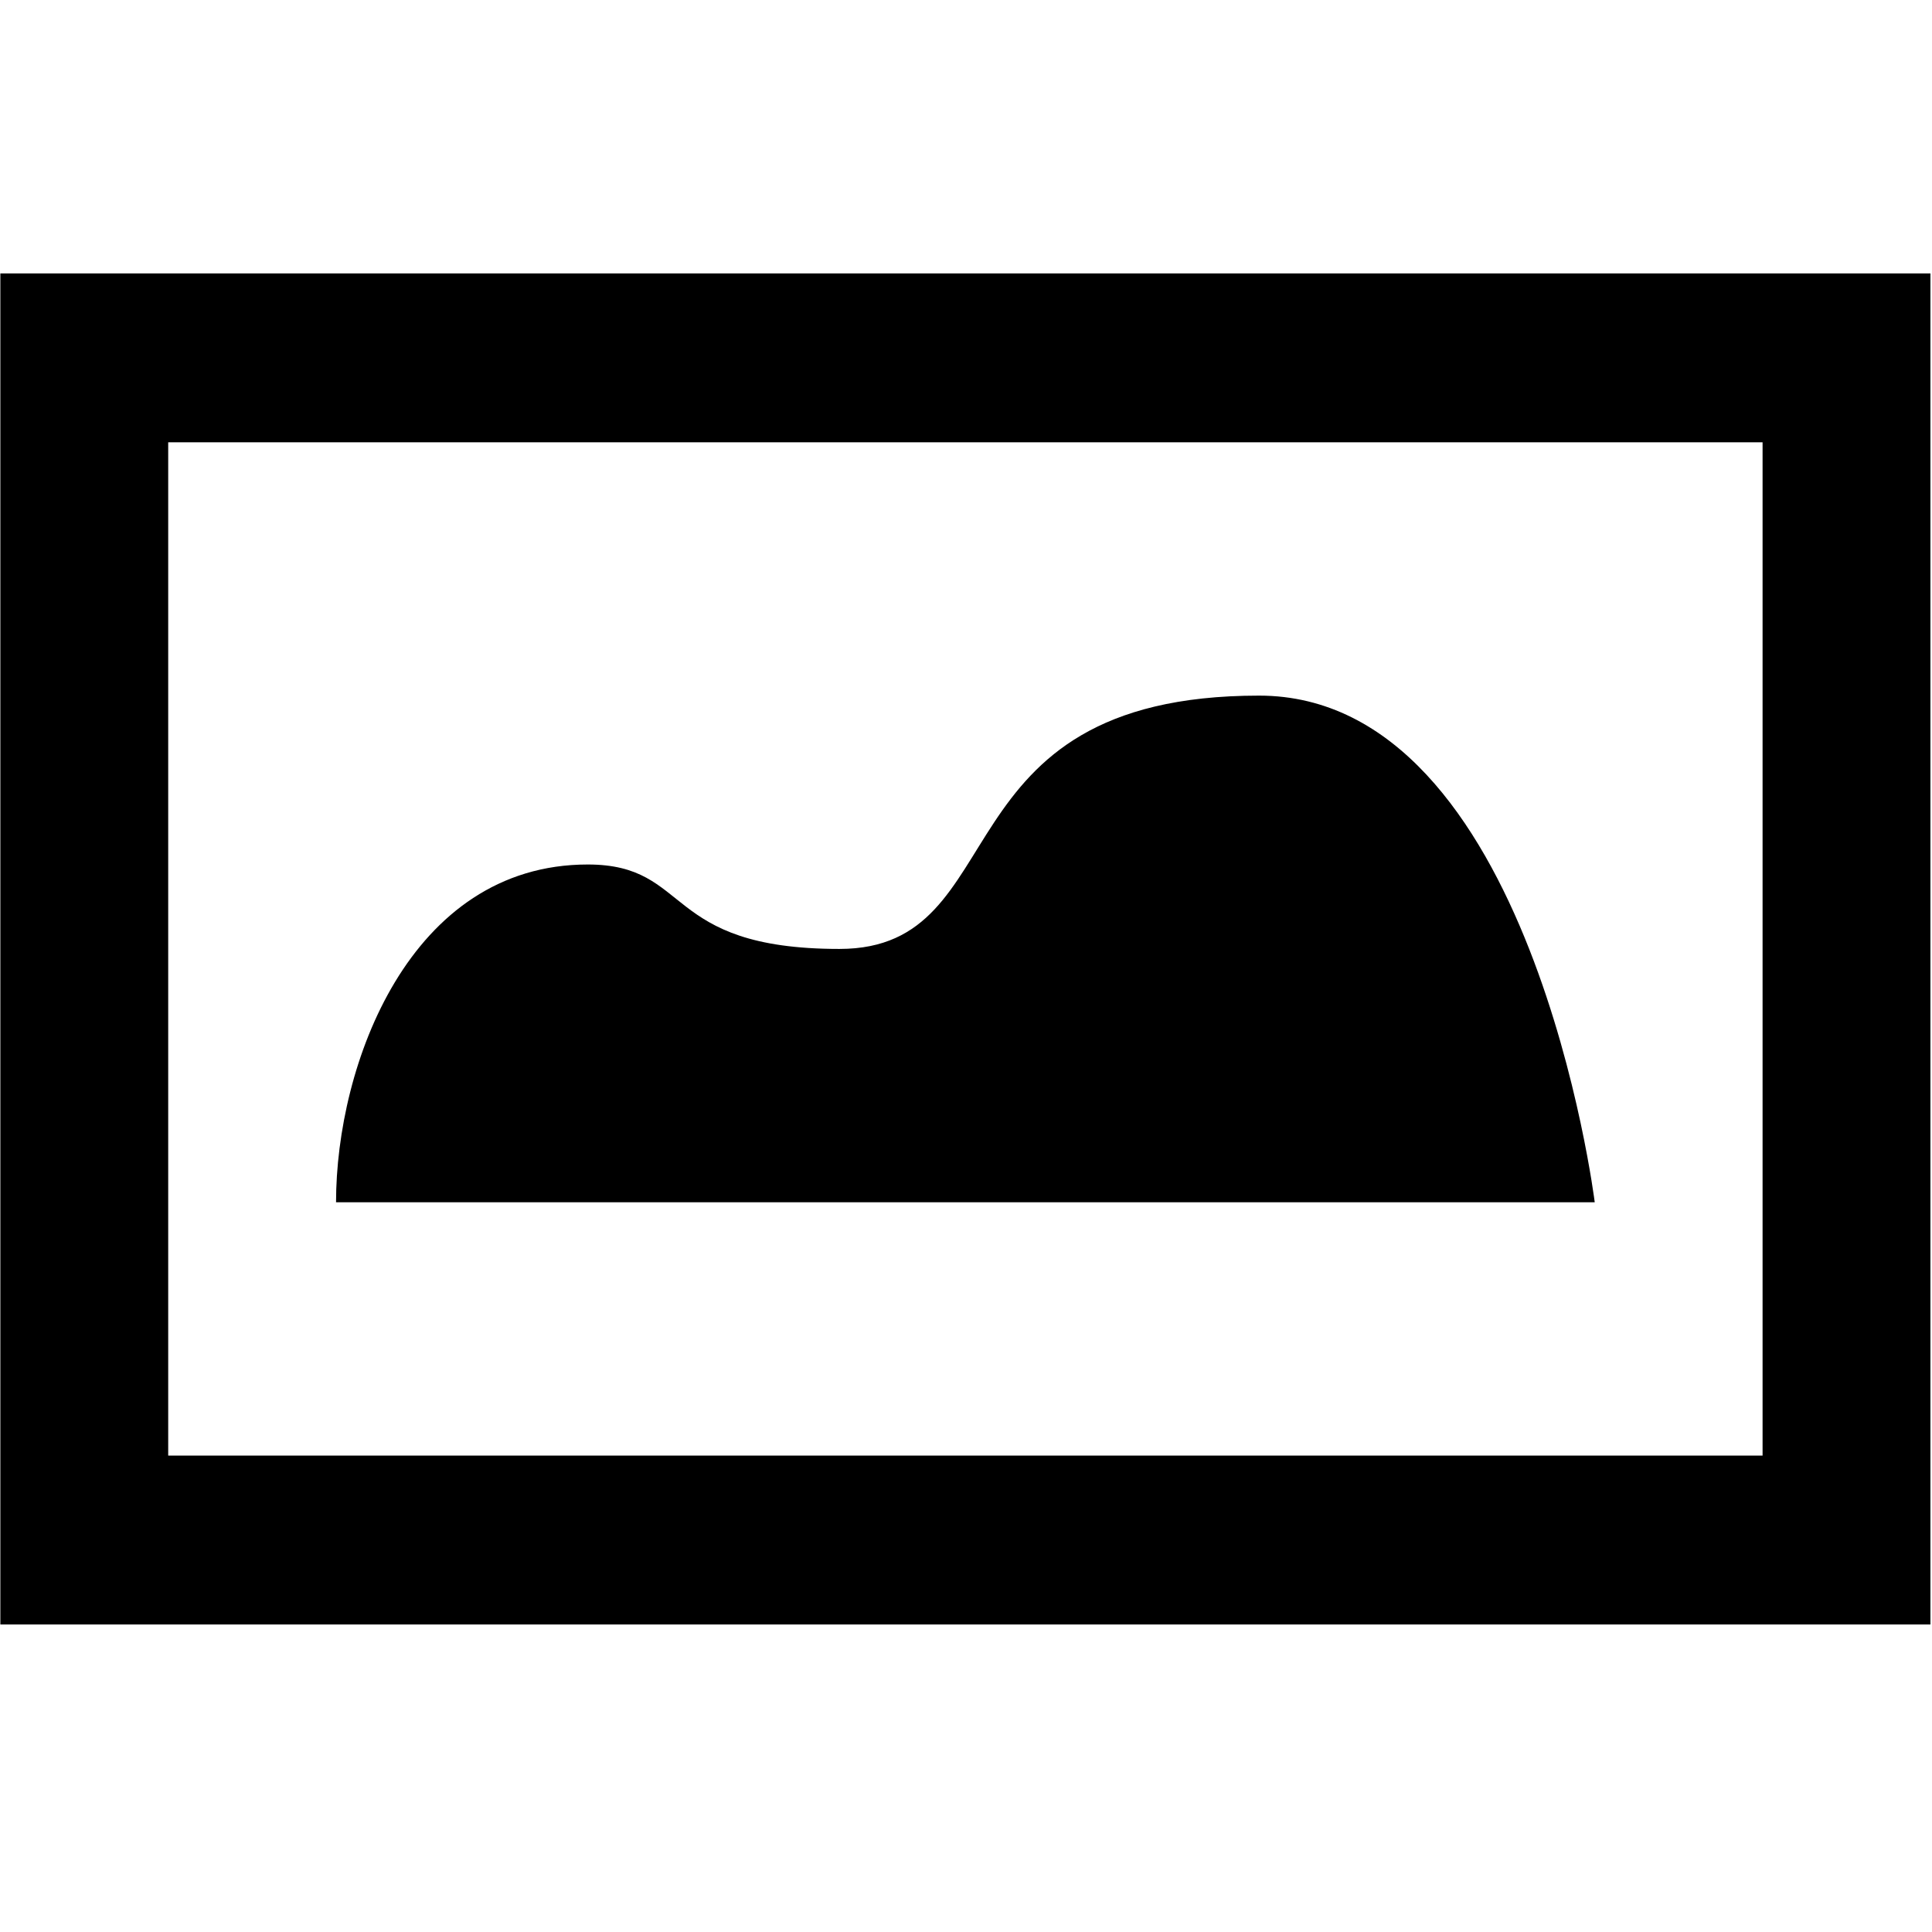 <?xml version="1.0" encoding="utf-8"?>
<!-- Generator: Adobe Illustrator 16.0.0, SVG Export Plug-In . SVG Version: 6.00 Build 0)  -->
<!DOCTYPE svg PUBLIC "-//W3C//DTD SVG 1.1//EN" "http://www.w3.org/Graphics/SVG/1.1/DTD/svg11.dtd">
<svg version="1.1" id="レイヤー_1" xmlns="http://www.w3.org/2000/svg" xmlns:xlink="http://www.w3.org/1999/xlink" x="0px"
	 y="0px" width="512px" height="512px" viewBox="0 0 512 512" enable-background="new 0 0 512 512" xml:space="preserve">
<path fill="#7E7E7E" d="M256,128"/>
<path fill="#7E7E7E" d="M256,0"/>
<g id="長方形_35_のコピー">
	<g>
		<path d="M0.094,72.457V430.5h511.488V72.457H0.094z M467.102,385.744H44.575V117.212h422.526V385.744z"/>
	</g>
</g>
<g id="長方形_36">
	<g>
		<path d="M333.661,184.346c-86.164,0-63.936,67.132-111.19,67.132c-47.253,0-38.91-22.377-66.709-22.377
			c-47.25,0-66.707,53.147-66.707,89.509h333.566C422.621,318.61,405.938,184.346,333.661,184.346z"/>
	</g>
</g>
</svg>
